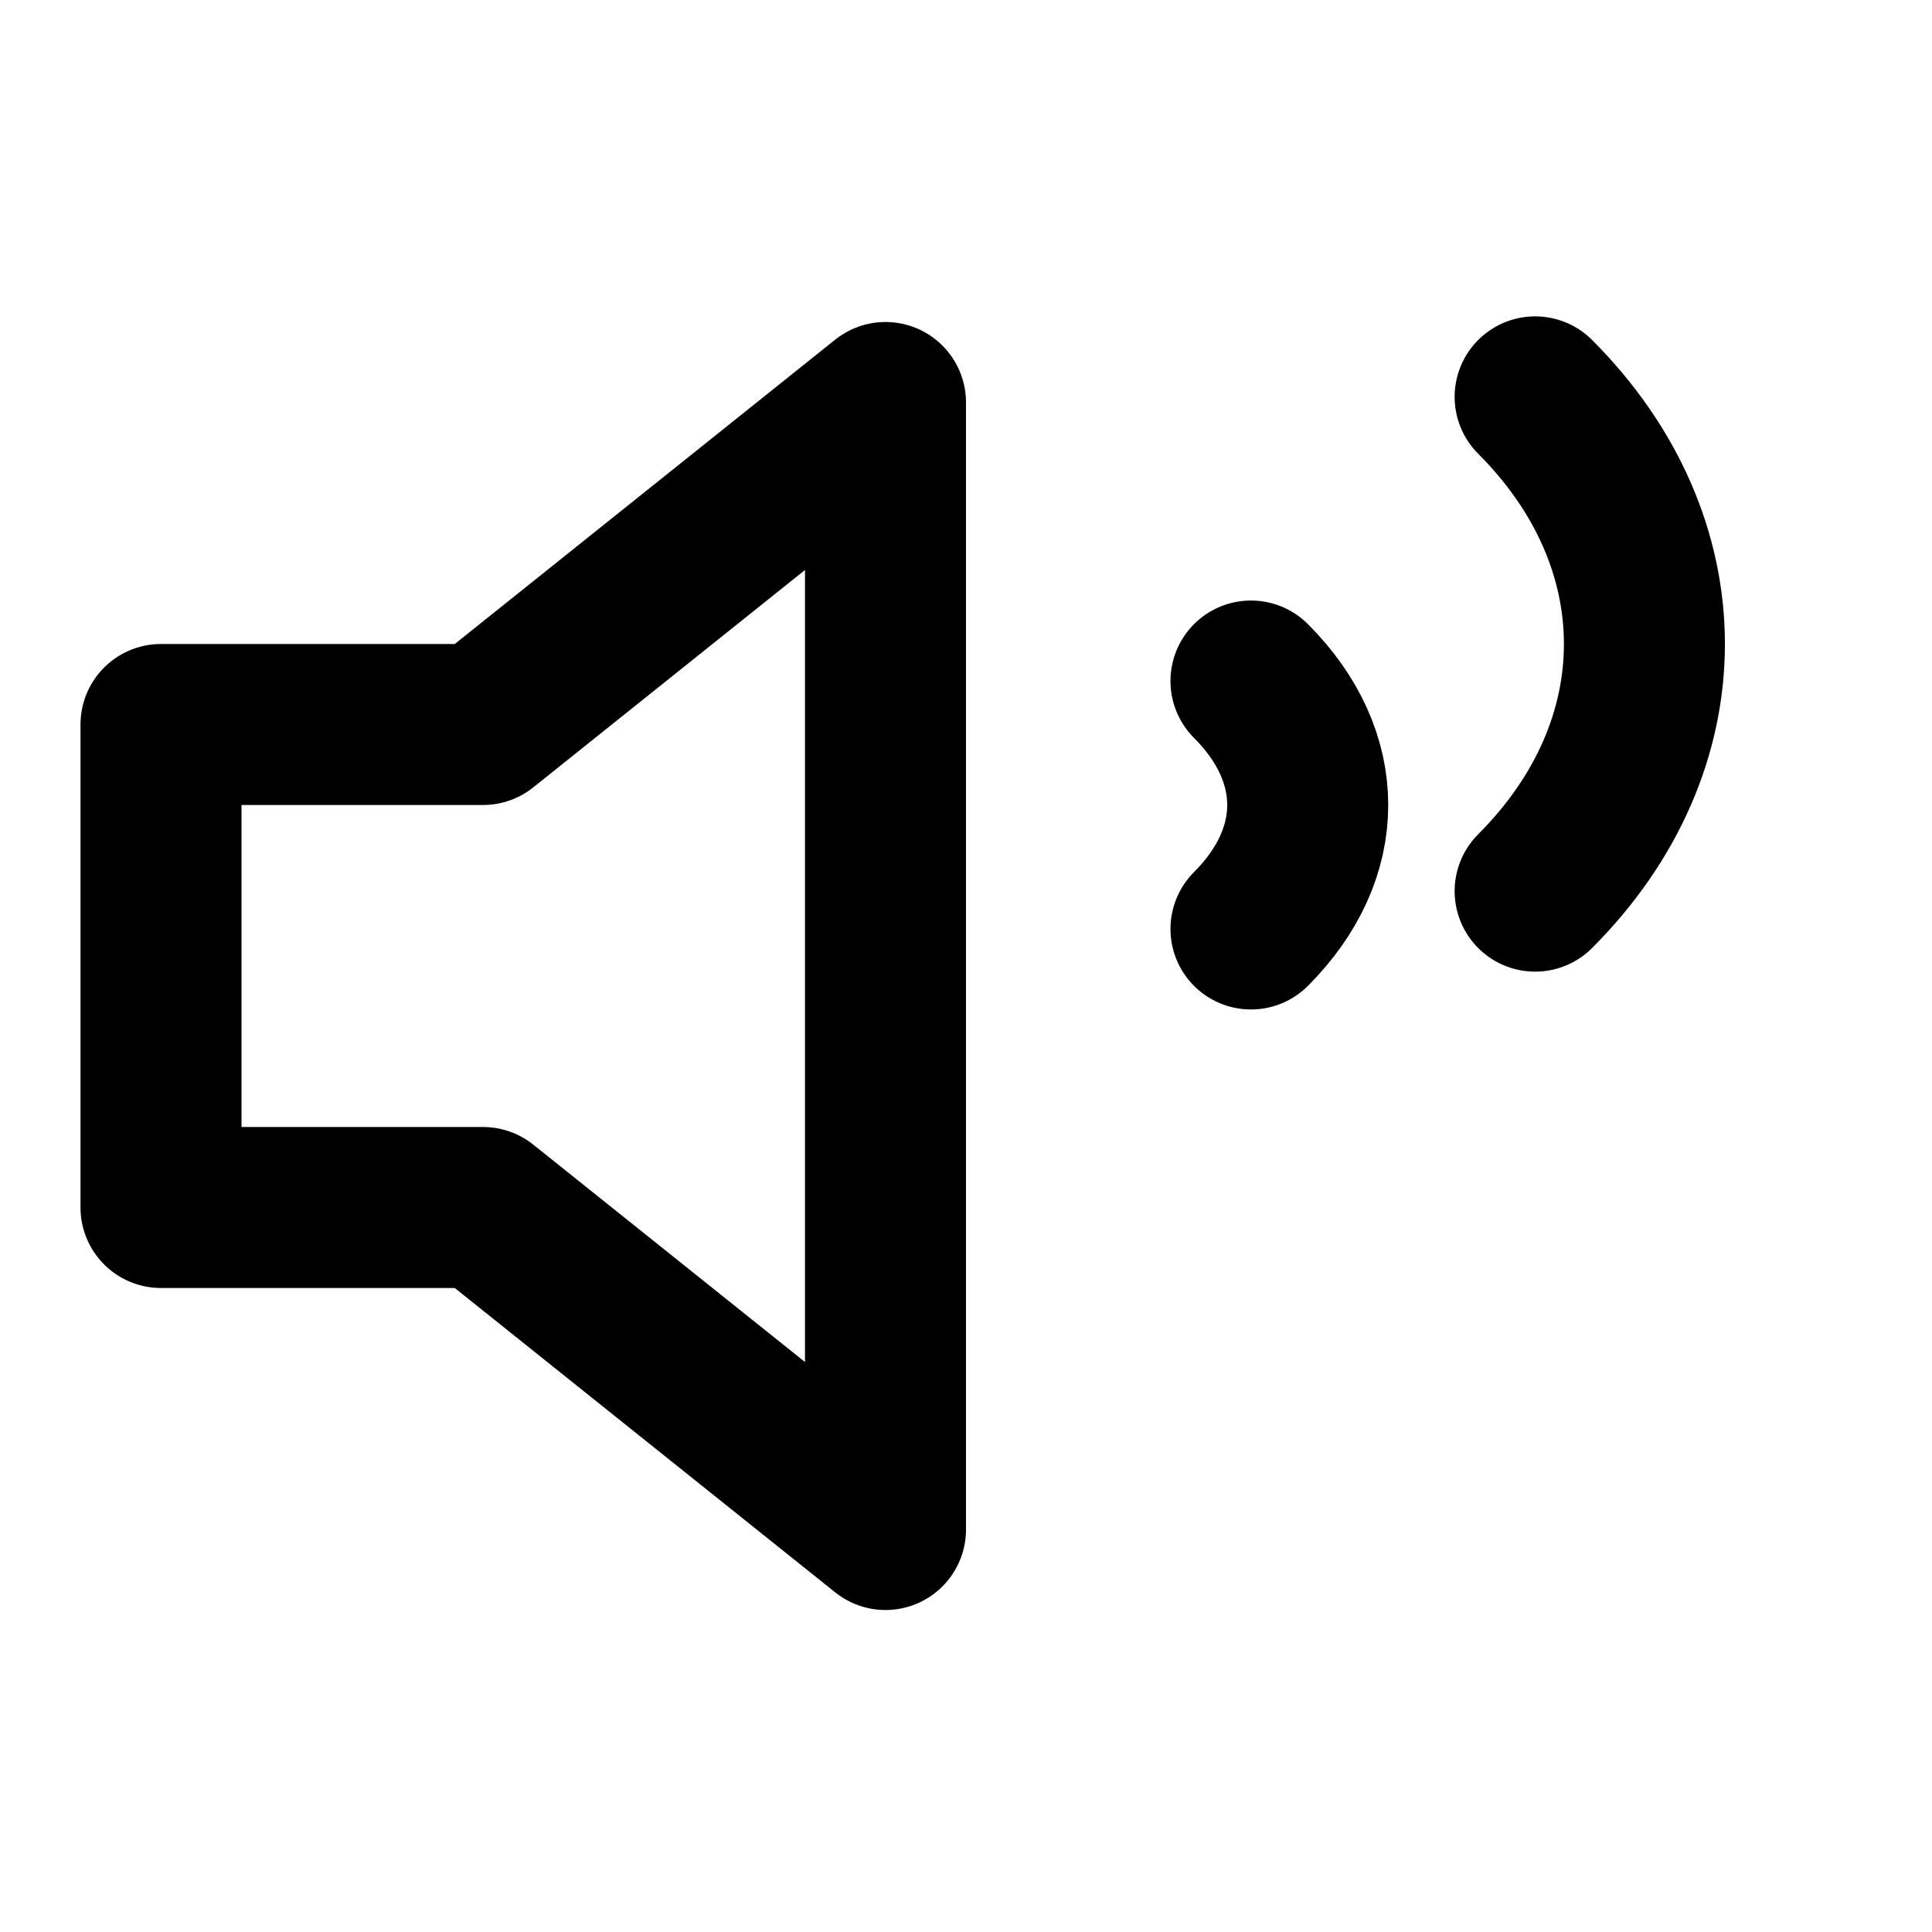 <svg width="24" height="24" viewBox="0 0 24 24" fill="none" xmlns="http://www.w3.org/2000/svg">
  <path d="M11 5L6 9H2V15H6L11 19V5Z" stroke="currentColor" stroke-width="2" stroke-linecap="round" stroke-linejoin="round"/>
  <path d="M19.07 4.93C20.88 6.74 20.88 9.26 19.07 11.07M15.54 8.46C16.48 9.4 16.48 10.6 15.54 11.54" stroke="currentColor" stroke-width="2" stroke-linecap="round" stroke-linejoin="round"/>
</svg>
